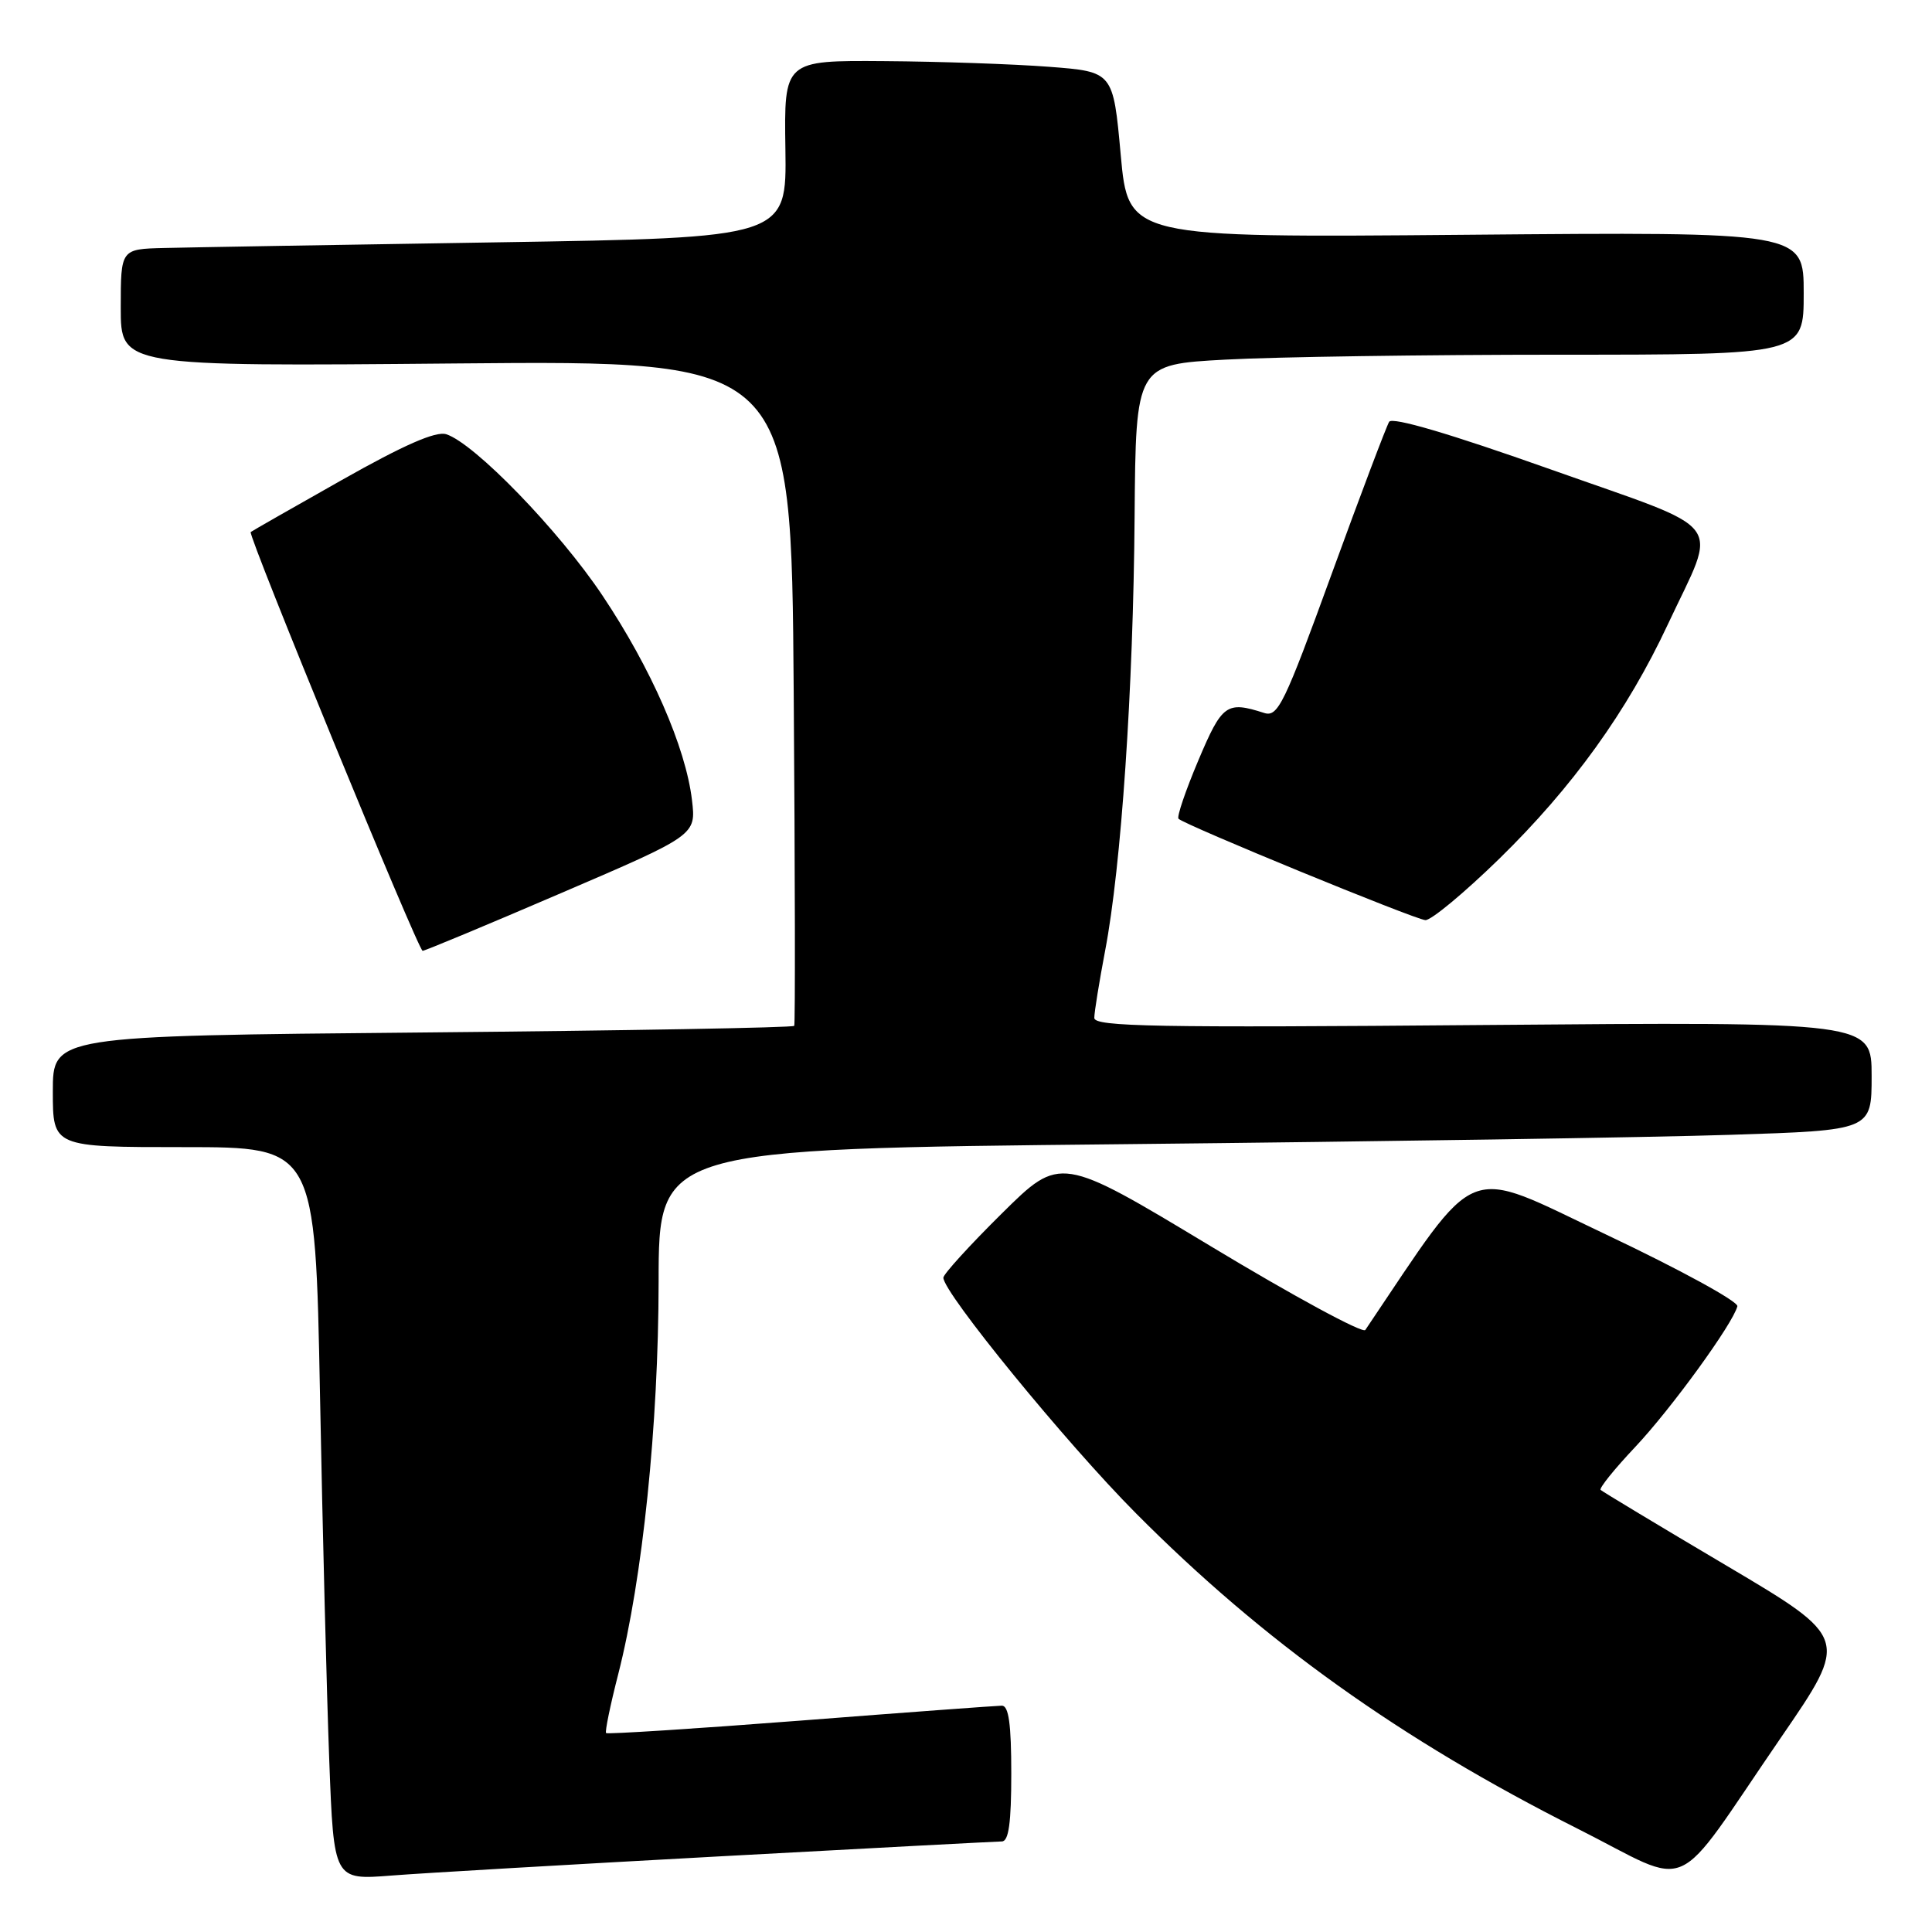 <?xml version="1.0" encoding="UTF-8" standalone="no"?>
<!DOCTYPE svg PUBLIC "-//W3C//DTD SVG 1.1//EN" "http://www.w3.org/Graphics/SVG/1.1/DTD/svg11.dtd" >
<svg xmlns="http://www.w3.org/2000/svg" xmlns:xlink="http://www.w3.org/1999/xlink" version="1.1" viewBox="0 0 256 256">
 <g >
 <path fill="currentColor"
d=" M 95.50 245.97 C 115.30 244.89 132.06 244.01 132.75 244.00 C 133.66 244.00 134.00 241.53 134.00 235.00 C 134.00 228.46 133.66 226.00 132.75 226.01 C 132.06 226.02 120.05 226.90 106.06 227.99 C 92.07 229.07 80.48 229.81 80.31 229.64 C 80.14 229.47 80.86 225.96 81.92 221.83 C 85.15 209.18 87.25 188.82 87.27 169.87 C 87.28 152.24 87.28 152.24 148.89 151.61 C 182.78 151.26 218.94 150.71 229.25 150.37 C 248.00 149.77 248.00 149.77 248.00 142.58 C 248.00 135.39 248.00 135.39 196.50 135.82 C 153.20 136.19 145.00 136.04 145.00 134.88 C 145.00 134.12 145.65 130.12 146.43 126.00 C 148.57 114.85 150.17 91.26 150.34 68.48 C 150.50 48.29 150.50 48.29 162.41 47.65 C 168.96 47.29 188.87 47.00 206.66 47.00 C 239.00 47.00 239.00 47.00 239.00 38.86 C 239.00 30.72 239.00 30.72 194.25 31.11 C 149.50 31.50 149.50 31.50 148.50 20.50 C 147.50 9.50 147.50 9.50 139.00 8.85 C 134.32 8.49 124.51 8.15 117.20 8.10 C 103.89 8.00 103.89 8.00 104.07 19.75 C 104.24 31.50 104.24 31.50 65.87 32.11 C 44.77 32.44 24.91 32.78 21.75 32.86 C 16.00 33.00 16.00 33.00 16.00 40.78 C 16.00 48.56 16.00 48.56 60.42 48.16 C 104.85 47.76 104.85 47.76 105.17 91.63 C 105.35 115.76 105.38 135.69 105.24 135.93 C 105.09 136.17 82.93 136.56 55.99 136.81 C 7.00 137.26 7.00 137.26 7.00 144.63 C 7.00 152.00 7.00 152.00 24.38 152.00 C 41.77 152.00 41.77 152.00 42.40 184.75 C 42.74 202.76 43.30 224.61 43.63 233.31 C 44.23 249.12 44.23 249.12 51.87 248.52 C 56.06 248.19 75.70 247.05 95.50 245.97 Z  M 236.01 230.20 C 245.02 217.08 245.02 217.08 228.76 207.45 C 219.82 202.16 212.32 197.64 212.09 197.42 C 211.87 197.20 213.92 194.65 216.65 191.76 C 221.43 186.69 229.62 175.41 230.21 173.09 C 230.37 172.47 222.56 168.20 212.85 163.60 C 193.66 154.51 196.25 153.48 180.91 176.23 C 180.58 176.72 171.35 171.72 160.41 165.12 C 140.50 153.12 140.50 153.12 132.75 160.79 C 128.49 165.00 125.00 168.84 125.00 169.30 C 125.00 171.30 141.31 191.26 150.50 200.50 C 167.40 217.51 185.60 230.51 209.00 242.29 C 224.67 250.18 221.25 251.71 236.01 230.20 Z  M 74.37 118.33 C 92.24 110.66 92.24 110.66 91.69 106.01 C 90.86 99.02 86.28 88.55 79.83 78.91 C 74.07 70.29 62.86 58.73 59.13 57.54 C 57.75 57.10 53.51 58.96 45.32 63.59 C 38.82 67.26 33.37 70.37 33.22 70.50 C 32.80 70.84 55.42 125.97 56.00 125.99 C 56.27 126.00 64.54 122.56 74.37 118.33 Z  M 198.62 113.83 C 208.38 104.30 215.61 94.26 221.00 82.73 C 227.65 68.52 229.24 70.63 205.39 62.17 C 192.10 57.46 184.49 55.22 184.07 55.89 C 183.71 56.48 180.28 65.54 176.46 76.03 C 170.17 93.32 169.33 95.05 167.51 94.47 C 162.52 92.87 161.94 93.29 158.78 100.77 C 157.09 104.77 155.91 108.24 156.16 108.49 C 156.99 109.32 187.48 121.84 188.87 121.92 C 189.63 121.96 194.01 118.32 198.62 113.83 Z "/>
</g>
</svg>